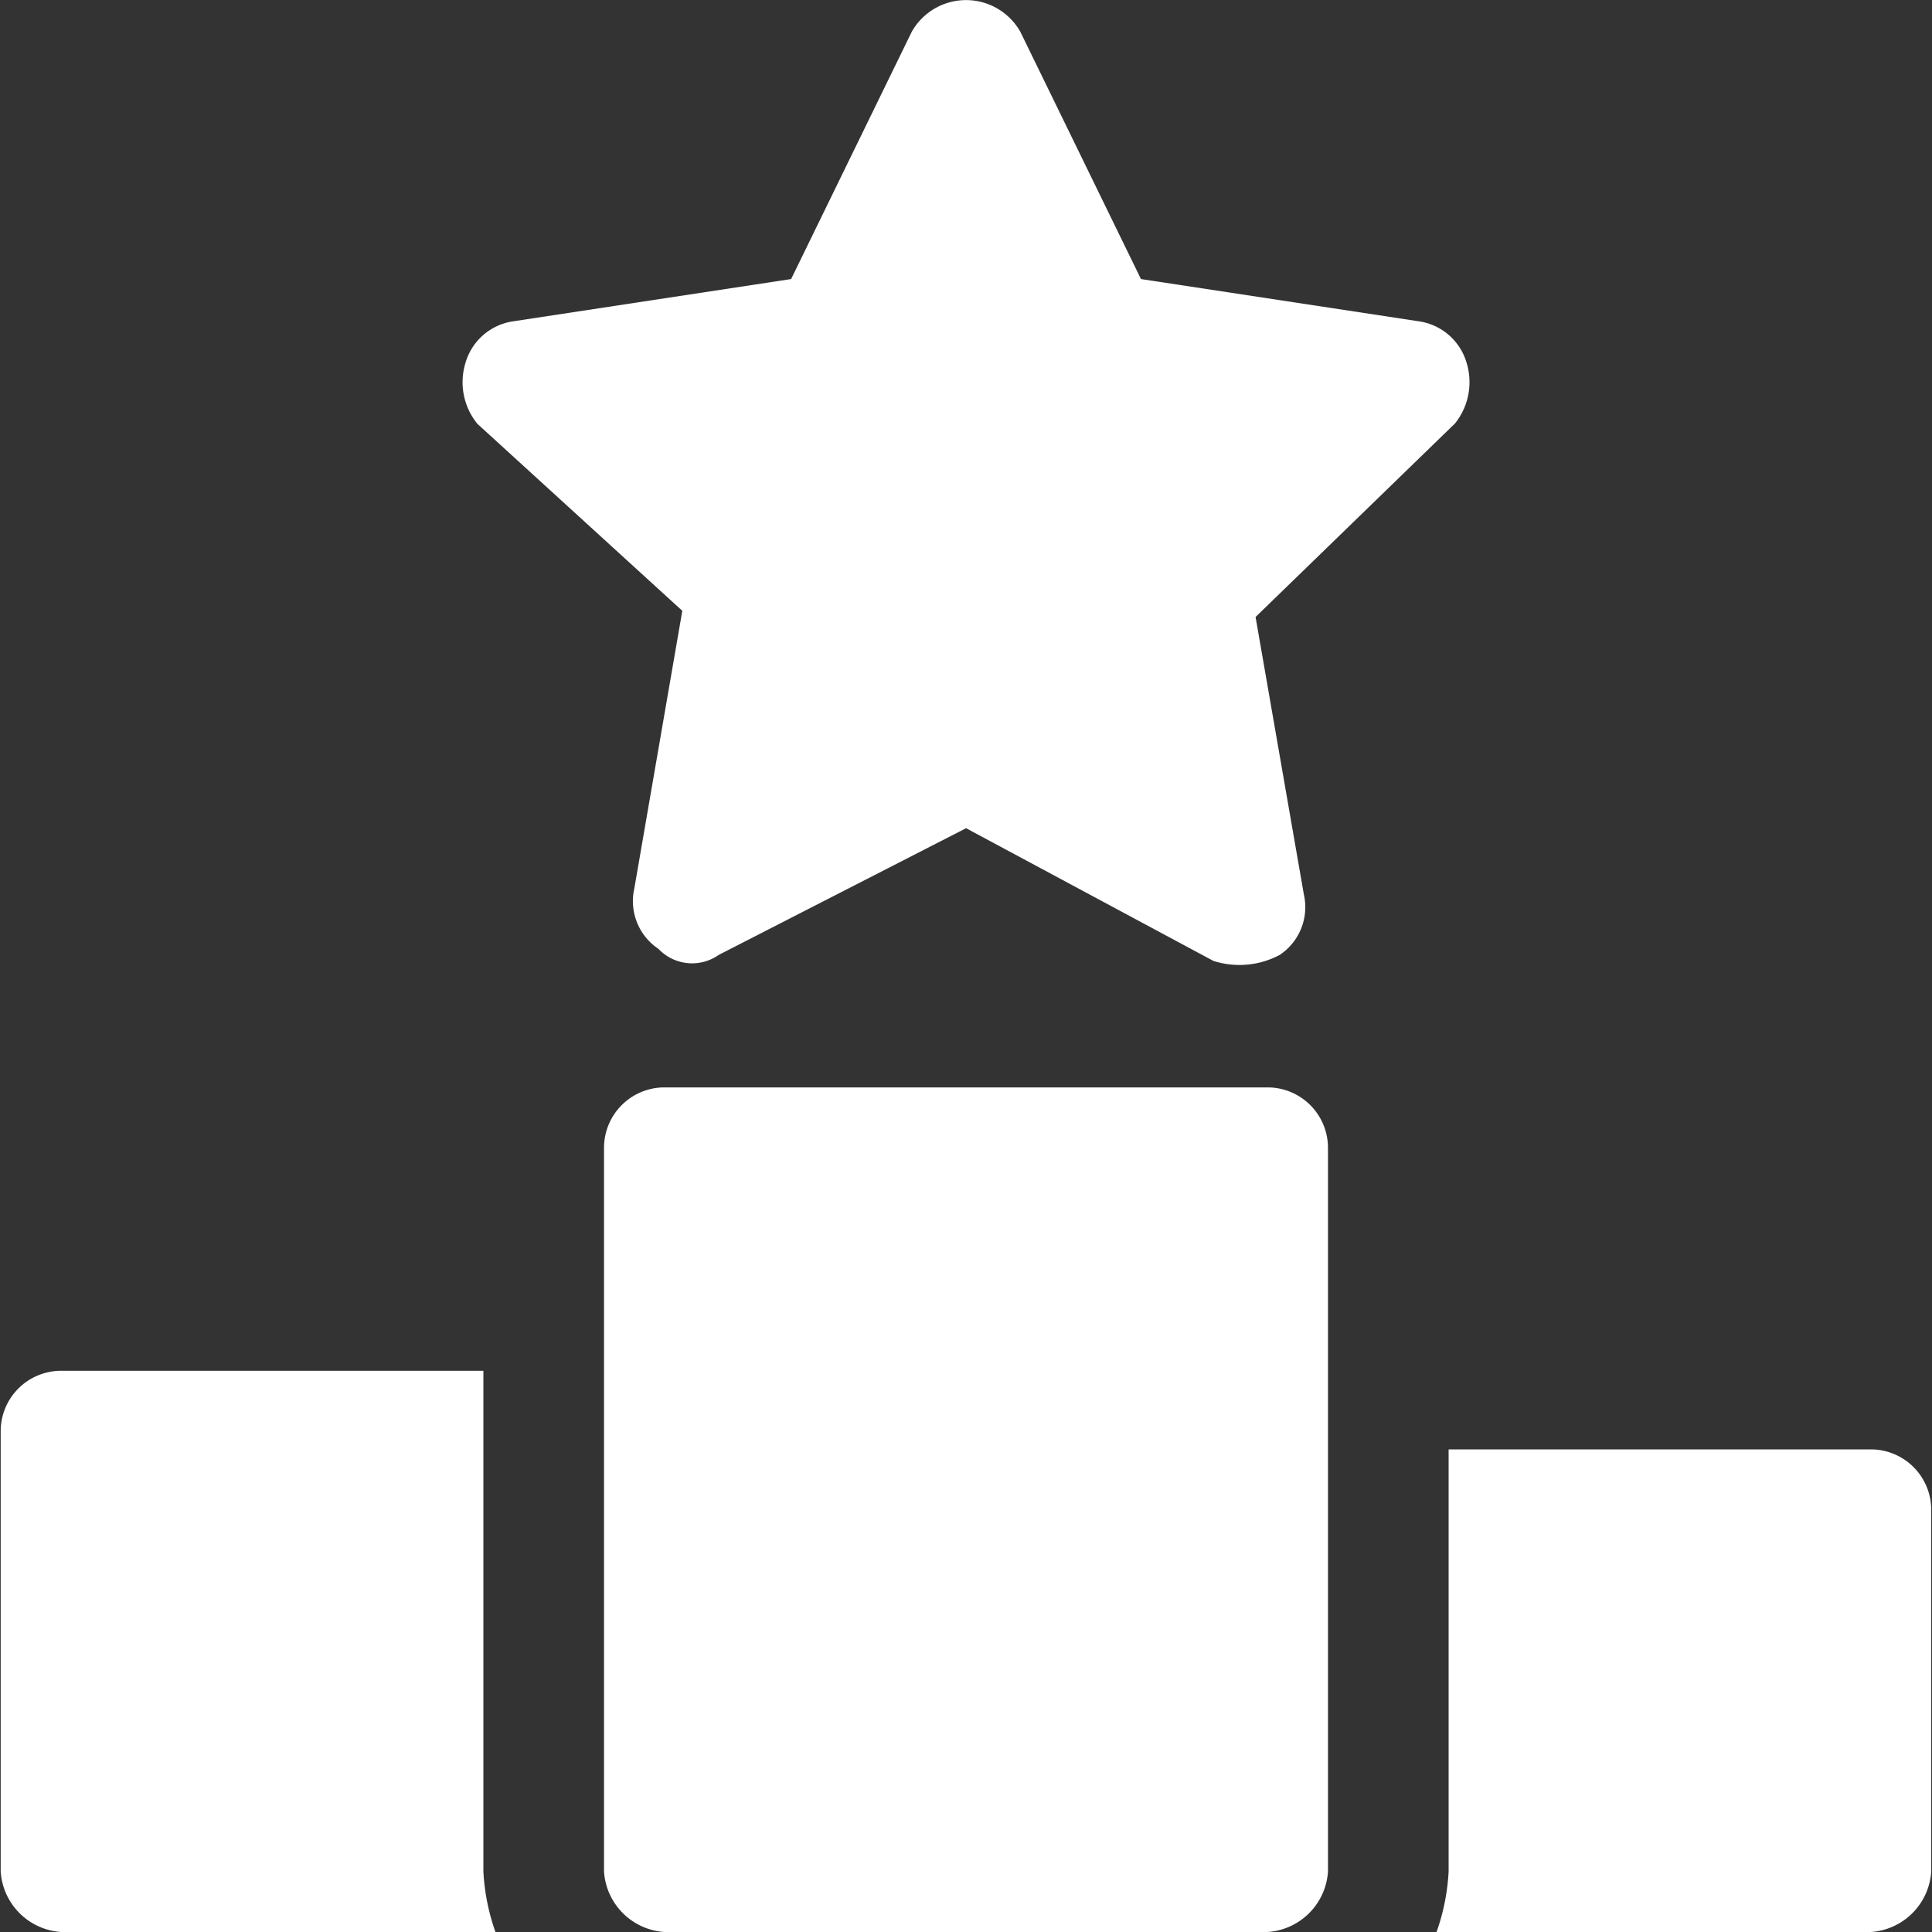 <svg xmlns="http://www.w3.org/2000/svg" xmlns:xlink="http://www.w3.org/1999/xlink" width="25" height="25" viewBox="0 0 25 25">
  <rect x="0" y="0" width="25" height="25" fill="#333333" stroke="none"/>
  <defs>
    <clipPath id="clip-path">
      <rect id="Rectangle_10" data-name="Rectangle 10" width="25" height="25" transform="translate(88 692)" fill="#fff" stroke="#707070" stroke-width="1"/>
    </clipPath>
  </defs>
  <g id="ikona_rankingi" transform="translate(-88 -692)" clip-path="url(#clip-path)">
    <g id="ranking" transform="translate(87.229 691.239)">
      <g id="Group_49" data-name="Group 49">
        <g id="Group_48" data-name="Group 48">
          <path id="Path_33" data-name="Path 33" d="M7.182,25.761H1.561a.839.839,0,0,1-.781-.781v-5.7a.782.782,0,0,1,.781-.781H7.026V24.98A2.774,2.774,0,0,0,7.182,25.761Z" fill="#fff"/>
        </g>
      </g>
      <g id="Group_51" data-name="Group 51">
        <g id="Group_50" data-name="Group 50">
          <path id="Path_34" data-name="Path 34" d="M17.955,15.613V24.98a.839.839,0,0,1-.781.781H9.368a.839.839,0,0,1-.781-.781V15.613a.782.782,0,0,1,.781-.781h7.806A.782.782,0,0,1,17.955,15.613Z" fill="#fff"/>
        </g>
      </g>
      <g id="Group_53" data-name="Group 53">
        <g id="Group_52" data-name="Group 52">
          <path id="Path_35" data-name="Path 35" d="M25.761,20.3V24.98a.839.839,0,0,1-.781.781H19.36a2.774,2.774,0,0,0,.156-.781V19.516H24.98A.782.782,0,0,1,25.761,20.3Z" fill="#fff"/>
        </g>
      </g>
      <g id="Group_55" data-name="Group 55">
        <g id="Group_54" data-name="Group 54">
          <path id="Path_36" data-name="Path 36" d="M19.594,6.245l-2.576,2.5.625,3.591a.742.742,0,0,1-.312.781,1.106,1.106,0,0,1-.859.078l-3.2-1.717-3.2,1.639a.6.6,0,0,1-.781-.078.742.742,0,0,1-.312-.781L9.6,8.665,6.948,6.245a.853.853,0,0,1-.156-.781.756.756,0,0,1,.625-.546l3.591-.546,1.561-3.2a.807.807,0,0,1,1.405,0l1.561,3.2,3.591.546a.756.756,0,0,1,.625.546.853.853,0,0,1-.156.781Z" fill="#fff"/>
        </g>
      </g>
    </g>
  </g>
</svg>

